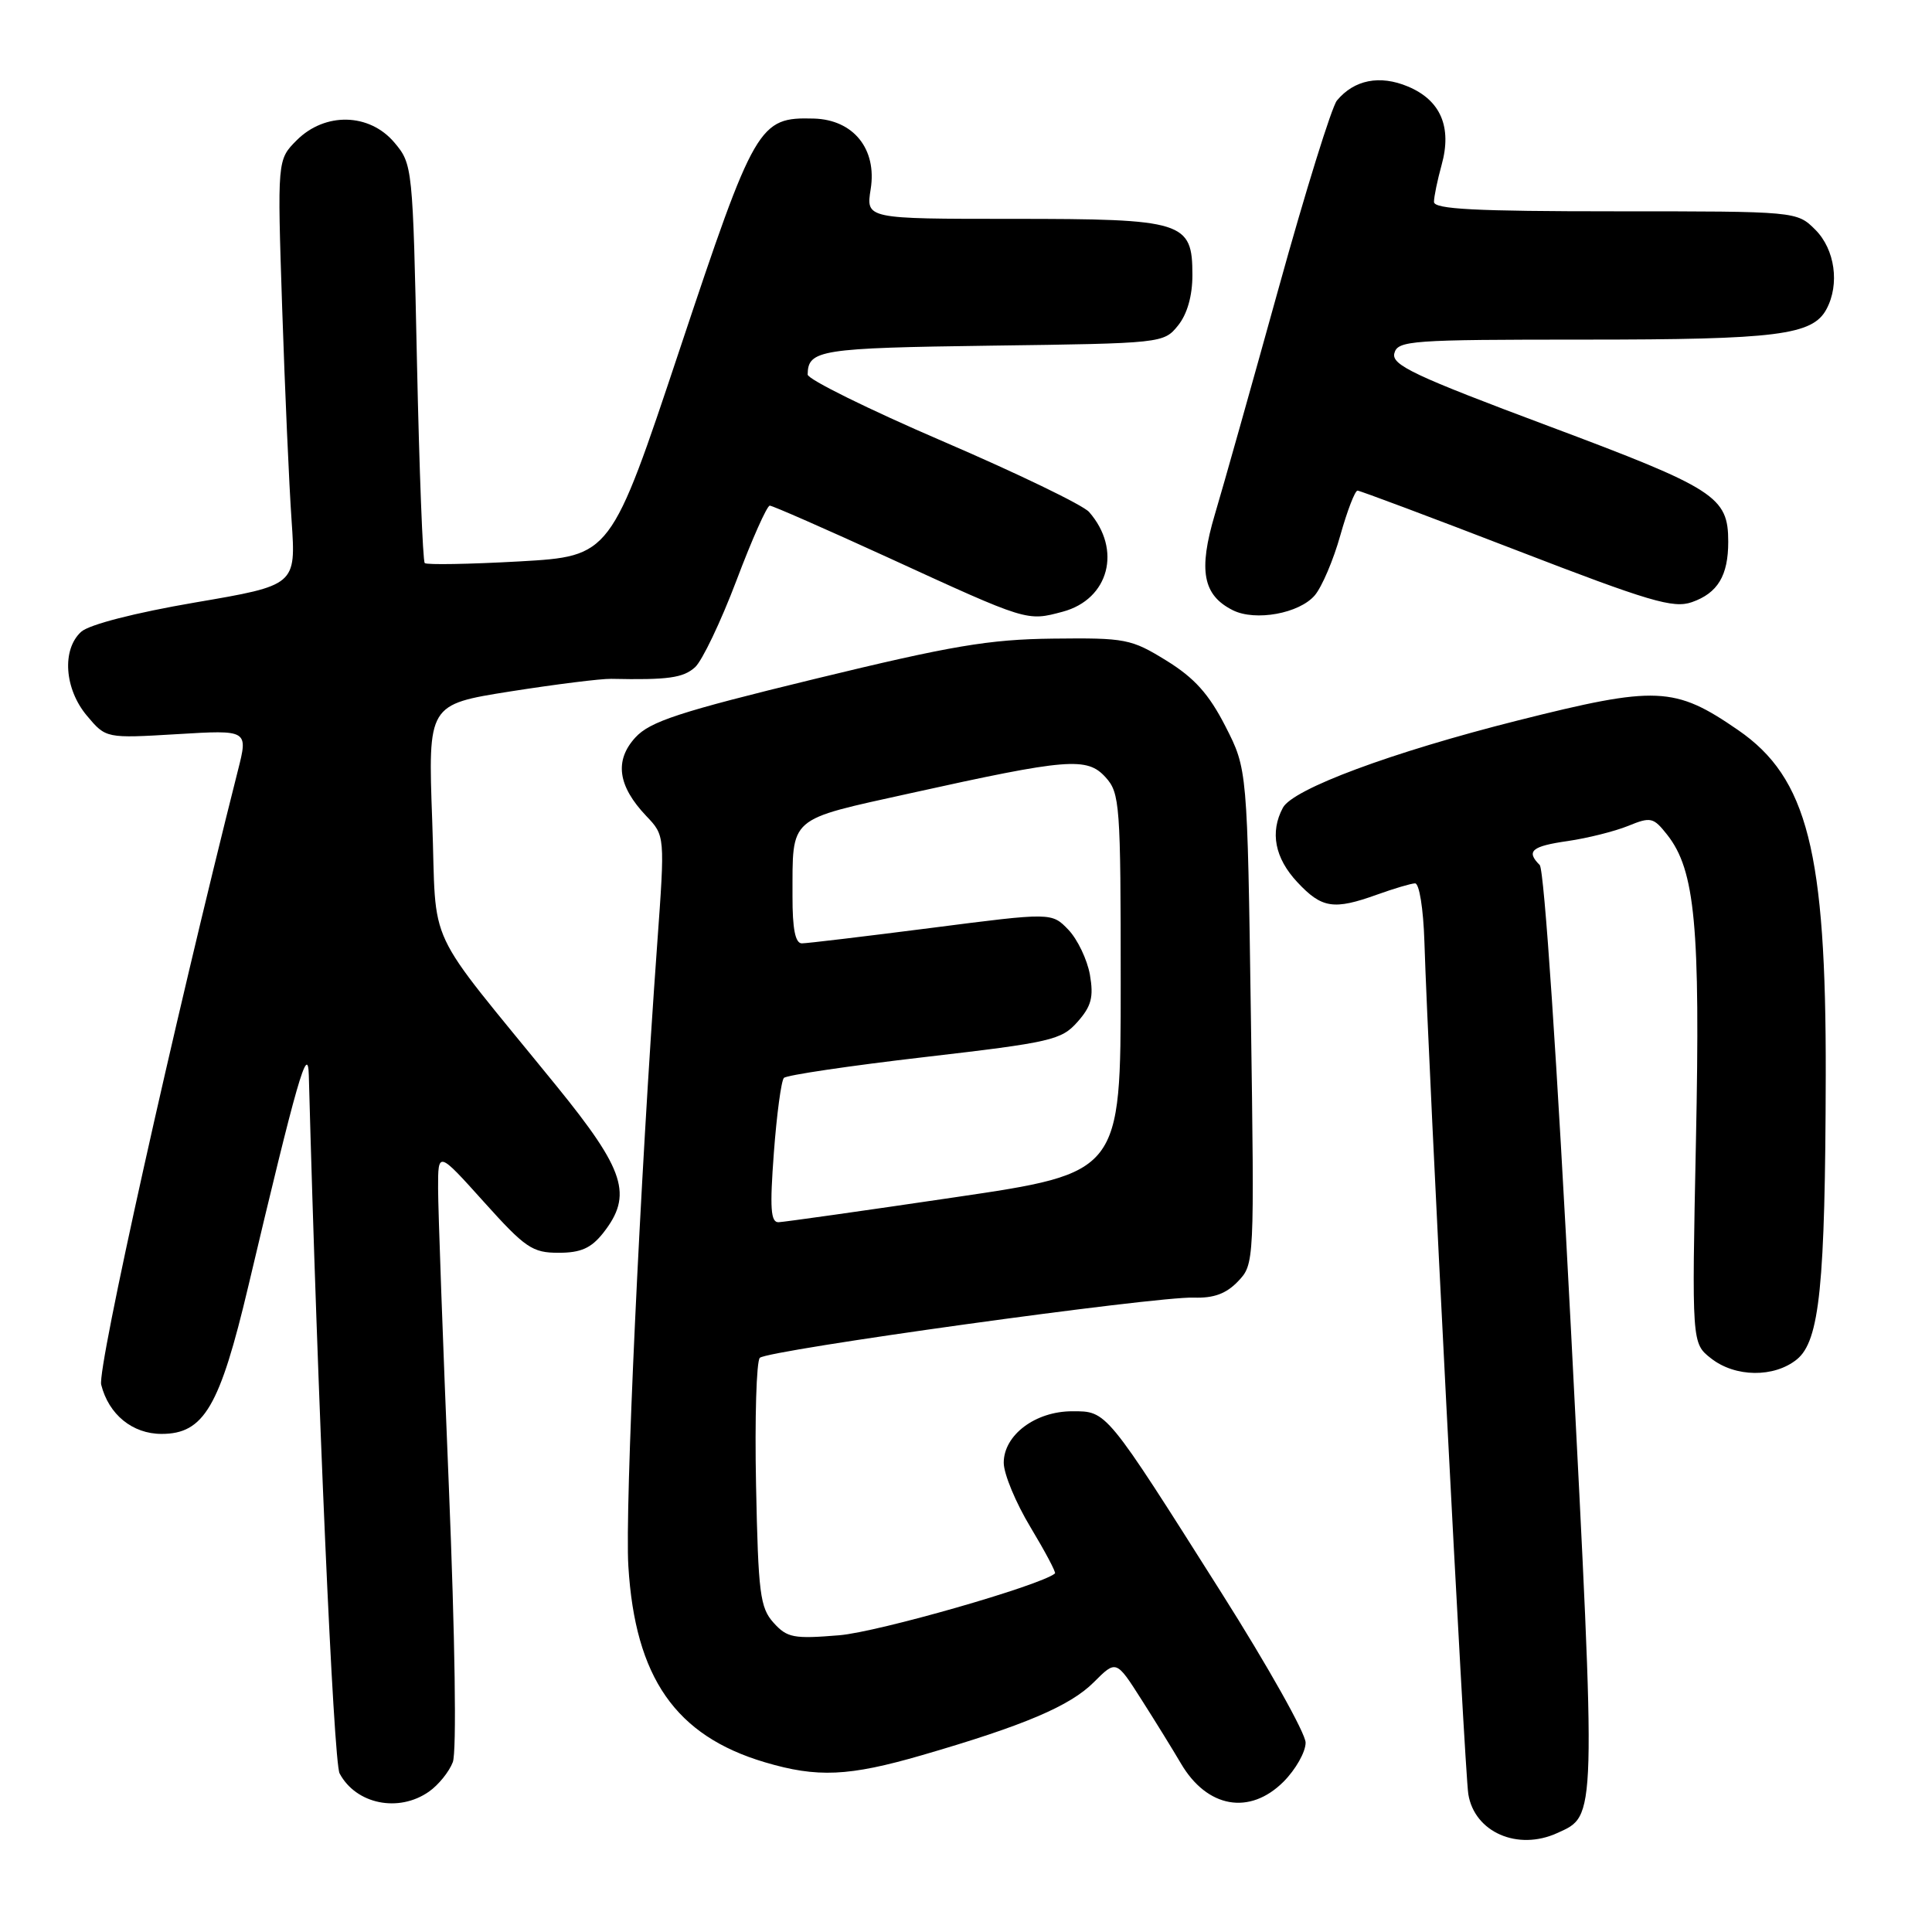 <?xml version="1.0" encoding="UTF-8" standalone="no"?>
<!DOCTYPE svg PUBLIC "-//W3C//DTD SVG 1.1//EN" "http://www.w3.org/Graphics/SVG/1.1/DTD/svg11.dtd" >
<svg xmlns="http://www.w3.org/2000/svg" xmlns:xlink="http://www.w3.org/1999/xlink" version="1.1" viewBox="0 0 256 256">
 <g >
 <path fill="currentColor"
d=" M 206.34 242.89 C 211.56 240.51 211.53 241.77 208.17 176.37 C 206.33 140.75 204.62 115.22 204.02 114.62 C 202.18 112.78 202.94 112.13 207.75 111.44 C 210.36 111.06 213.95 110.16 215.73 109.44 C 218.74 108.21 219.08 108.29 220.92 110.62 C 224.62 115.32 225.31 122.73 224.72 151.24 C 224.17 177.99 224.17 177.99 226.72 179.99 C 229.92 182.51 235.07 182.57 238.09 180.13 C 241.11 177.68 241.86 170.32 241.92 142.50 C 241.98 112.85 239.50 103.06 230.31 96.74 C 221.90 90.94 219.50 90.84 201.10 95.47 C 184.39 99.68 171.32 104.54 169.99 107.03 C 168.25 110.27 168.92 113.70 171.90 116.89 C 175.15 120.37 176.72 120.61 182.50 118.53 C 184.70 117.74 186.95 117.07 187.50 117.05 C 188.06 117.03 188.60 120.39 188.74 124.76 C 189.25 141.26 194.06 234.67 194.56 237.74 C 195.38 242.78 201.10 245.28 206.34 242.89 Z  M 56.84 237.40 C 58.10 236.52 59.52 234.76 60.00 233.49 C 60.52 232.12 60.30 217.15 59.47 196.84 C 58.69 177.95 58.05 160.25 58.05 157.50 C 58.04 152.50 58.04 152.50 64.11 159.25 C 69.60 165.36 70.54 166.00 74.01 166.00 C 76.97 166.00 78.33 165.39 79.93 163.37 C 83.87 158.35 82.85 155.11 73.75 143.91 C 55.90 121.95 57.91 126.24 57.27 108.74 C 56.71 93.35 56.71 93.35 67.61 91.62 C 73.60 90.68 79.62 89.92 81.00 89.95 C 88.51 90.11 90.53 89.83 92.10 88.41 C 93.04 87.56 95.51 82.39 97.58 76.93 C 99.64 71.47 101.63 67.00 102.00 67.00 C 102.36 67.00 109.42 70.10 117.68 73.88 C 136.25 82.40 136.04 82.33 140.83 81.05 C 146.95 79.40 148.68 72.83 144.31 67.84 C 143.50 66.92 134.78 62.71 124.92 58.47 C 115.07 54.23 107.01 50.25 107.02 49.63 C 107.06 46.35 108.62 46.11 131.37 45.80 C 153.97 45.50 154.20 45.48 156.09 43.14 C 157.31 41.63 158.00 39.22 158.00 36.45 C 158.00 29.35 156.89 29.00 134.15 29.00 C 114.74 29.00 114.74 29.00 115.37 25.06 C 116.22 19.75 113.09 15.86 107.84 15.71 C 100.55 15.51 100.03 16.40 90.06 46.31 C 80.93 73.70 80.93 73.70 68.84 74.39 C 62.18 74.76 56.53 74.86 56.28 74.61 C 56.02 74.36 55.56 62.37 55.25 47.97 C 54.70 22.07 54.67 21.76 52.26 18.89 C 48.95 14.97 43.08 14.83 39.32 18.58 C 36.74 21.17 36.74 21.17 37.39 40.83 C 37.75 51.65 38.31 64.34 38.64 69.02 C 39.22 77.55 39.22 77.55 25.87 79.83 C 17.87 81.20 11.82 82.76 10.76 83.71 C 8.17 86.06 8.53 91.29 11.52 94.84 C 14.04 97.84 14.04 97.84 23.46 97.28 C 32.89 96.71 32.89 96.71 31.52 102.11 C 22.98 135.93 12.87 181.35 13.41 183.48 C 14.40 187.43 17.55 190.00 21.41 190.00 C 27.02 190.00 29.12 186.42 32.91 170.40 C 39.38 143.05 40.81 138.07 40.92 142.50 C 42.06 184.96 44.19 233.49 45.00 234.99 C 47.18 239.07 52.82 240.22 56.84 237.40 Z  M 170.08 236.08 C 171.68 234.47 173.00 232.15 173.00 230.91 C 173.00 229.68 167.99 220.76 161.87 211.09 C 146.46 186.73 146.68 187.00 142.08 187.00 C 137.19 187.00 133.00 190.15 133.00 193.82 C 133.00 195.30 134.60 199.14 136.55 202.37 C 138.49 205.60 139.96 208.36 139.79 208.49 C 137.87 210.09 116.36 216.25 111.22 216.68 C 105.16 217.18 104.30 217.02 102.50 215.02 C 100.71 213.03 100.47 211.13 100.18 196.77 C 100.00 187.95 100.23 180.37 100.68 179.92 C 101.70 178.90 153.15 171.76 158.18 171.94 C 160.82 172.03 162.47 171.43 164.04 169.79 C 166.21 167.51 166.22 167.36 165.75 134.72 C 165.28 101.93 165.28 101.93 162.38 96.25 C 160.18 91.95 158.27 89.83 154.55 87.53 C 149.88 84.65 149.14 84.51 139.54 84.62 C 131.02 84.72 126.07 85.56 107.97 89.96 C 89.96 94.34 86.13 95.60 84.18 97.73 C 81.39 100.79 81.87 104.16 85.63 108.12 C 88.12 110.73 88.12 110.73 87.08 125.12 C 84.80 156.63 82.79 199.94 83.26 207.52 C 84.16 222.30 89.52 230.00 101.35 233.51 C 108.29 235.57 112.45 235.39 122.17 232.57 C 135.67 228.65 141.79 226.06 144.94 222.90 C 147.90 219.94 147.90 219.94 151.26 225.22 C 153.11 228.12 155.46 231.93 156.48 233.67 C 159.94 239.57 165.59 240.57 170.08 236.08 Z  M 174.22 78.88 C 175.16 77.77 176.69 74.19 177.60 70.93 C 178.52 67.67 179.54 65.01 179.88 65.01 C 180.22 65.02 189.69 68.57 200.91 72.90 C 218.55 79.71 221.72 80.65 224.18 79.79 C 227.61 78.59 229.00 76.28 229.00 71.79 C 229.00 65.81 227.35 64.75 205.18 56.45 C 187.38 49.79 184.35 48.36 184.76 46.81 C 185.20 45.12 186.92 45.00 209.97 45.00 C 235.49 45.00 240.18 44.41 242.02 40.96 C 243.79 37.66 243.14 33.05 240.55 30.45 C 238.09 28.00 238.09 28.00 214.05 28.00 C 195.47 28.00 190.00 27.72 190.01 26.75 C 190.01 26.06 190.47 23.86 191.02 21.86 C 192.42 16.83 190.89 13.27 186.55 11.46 C 182.83 9.90 179.43 10.57 177.15 13.32 C 176.46 14.16 172.98 25.34 169.43 38.17 C 165.87 51.00 162.07 64.51 160.97 68.18 C 158.77 75.59 159.38 78.87 163.36 80.86 C 166.35 82.35 172.17 81.29 174.22 78.88 Z  M 102.54 152.75 C 102.92 147.66 103.52 143.20 103.87 142.83 C 104.21 142.46 112.60 141.22 122.50 140.07 C 139.31 138.12 140.65 137.81 142.78 135.40 C 144.62 133.32 144.93 132.12 144.42 129.16 C 144.06 127.15 142.78 124.47 141.57 123.20 C 139.36 120.90 139.36 120.90 123.43 122.95 C 114.67 124.07 106.94 125.00 106.25 125.00 C 105.38 125.00 105.00 123.09 105.01 118.75 C 105.04 108.06 104.27 108.73 120.67 105.10 C 141.50 100.49 144.04 100.28 146.50 103.00 C 148.39 105.08 148.50 106.61 148.50 130.31 C 148.50 155.41 148.50 155.41 126.50 158.65 C 114.40 160.44 103.90 161.92 103.17 161.95 C 102.12 161.99 101.99 160.12 102.54 152.75 Z "/>
</g>
</svg>